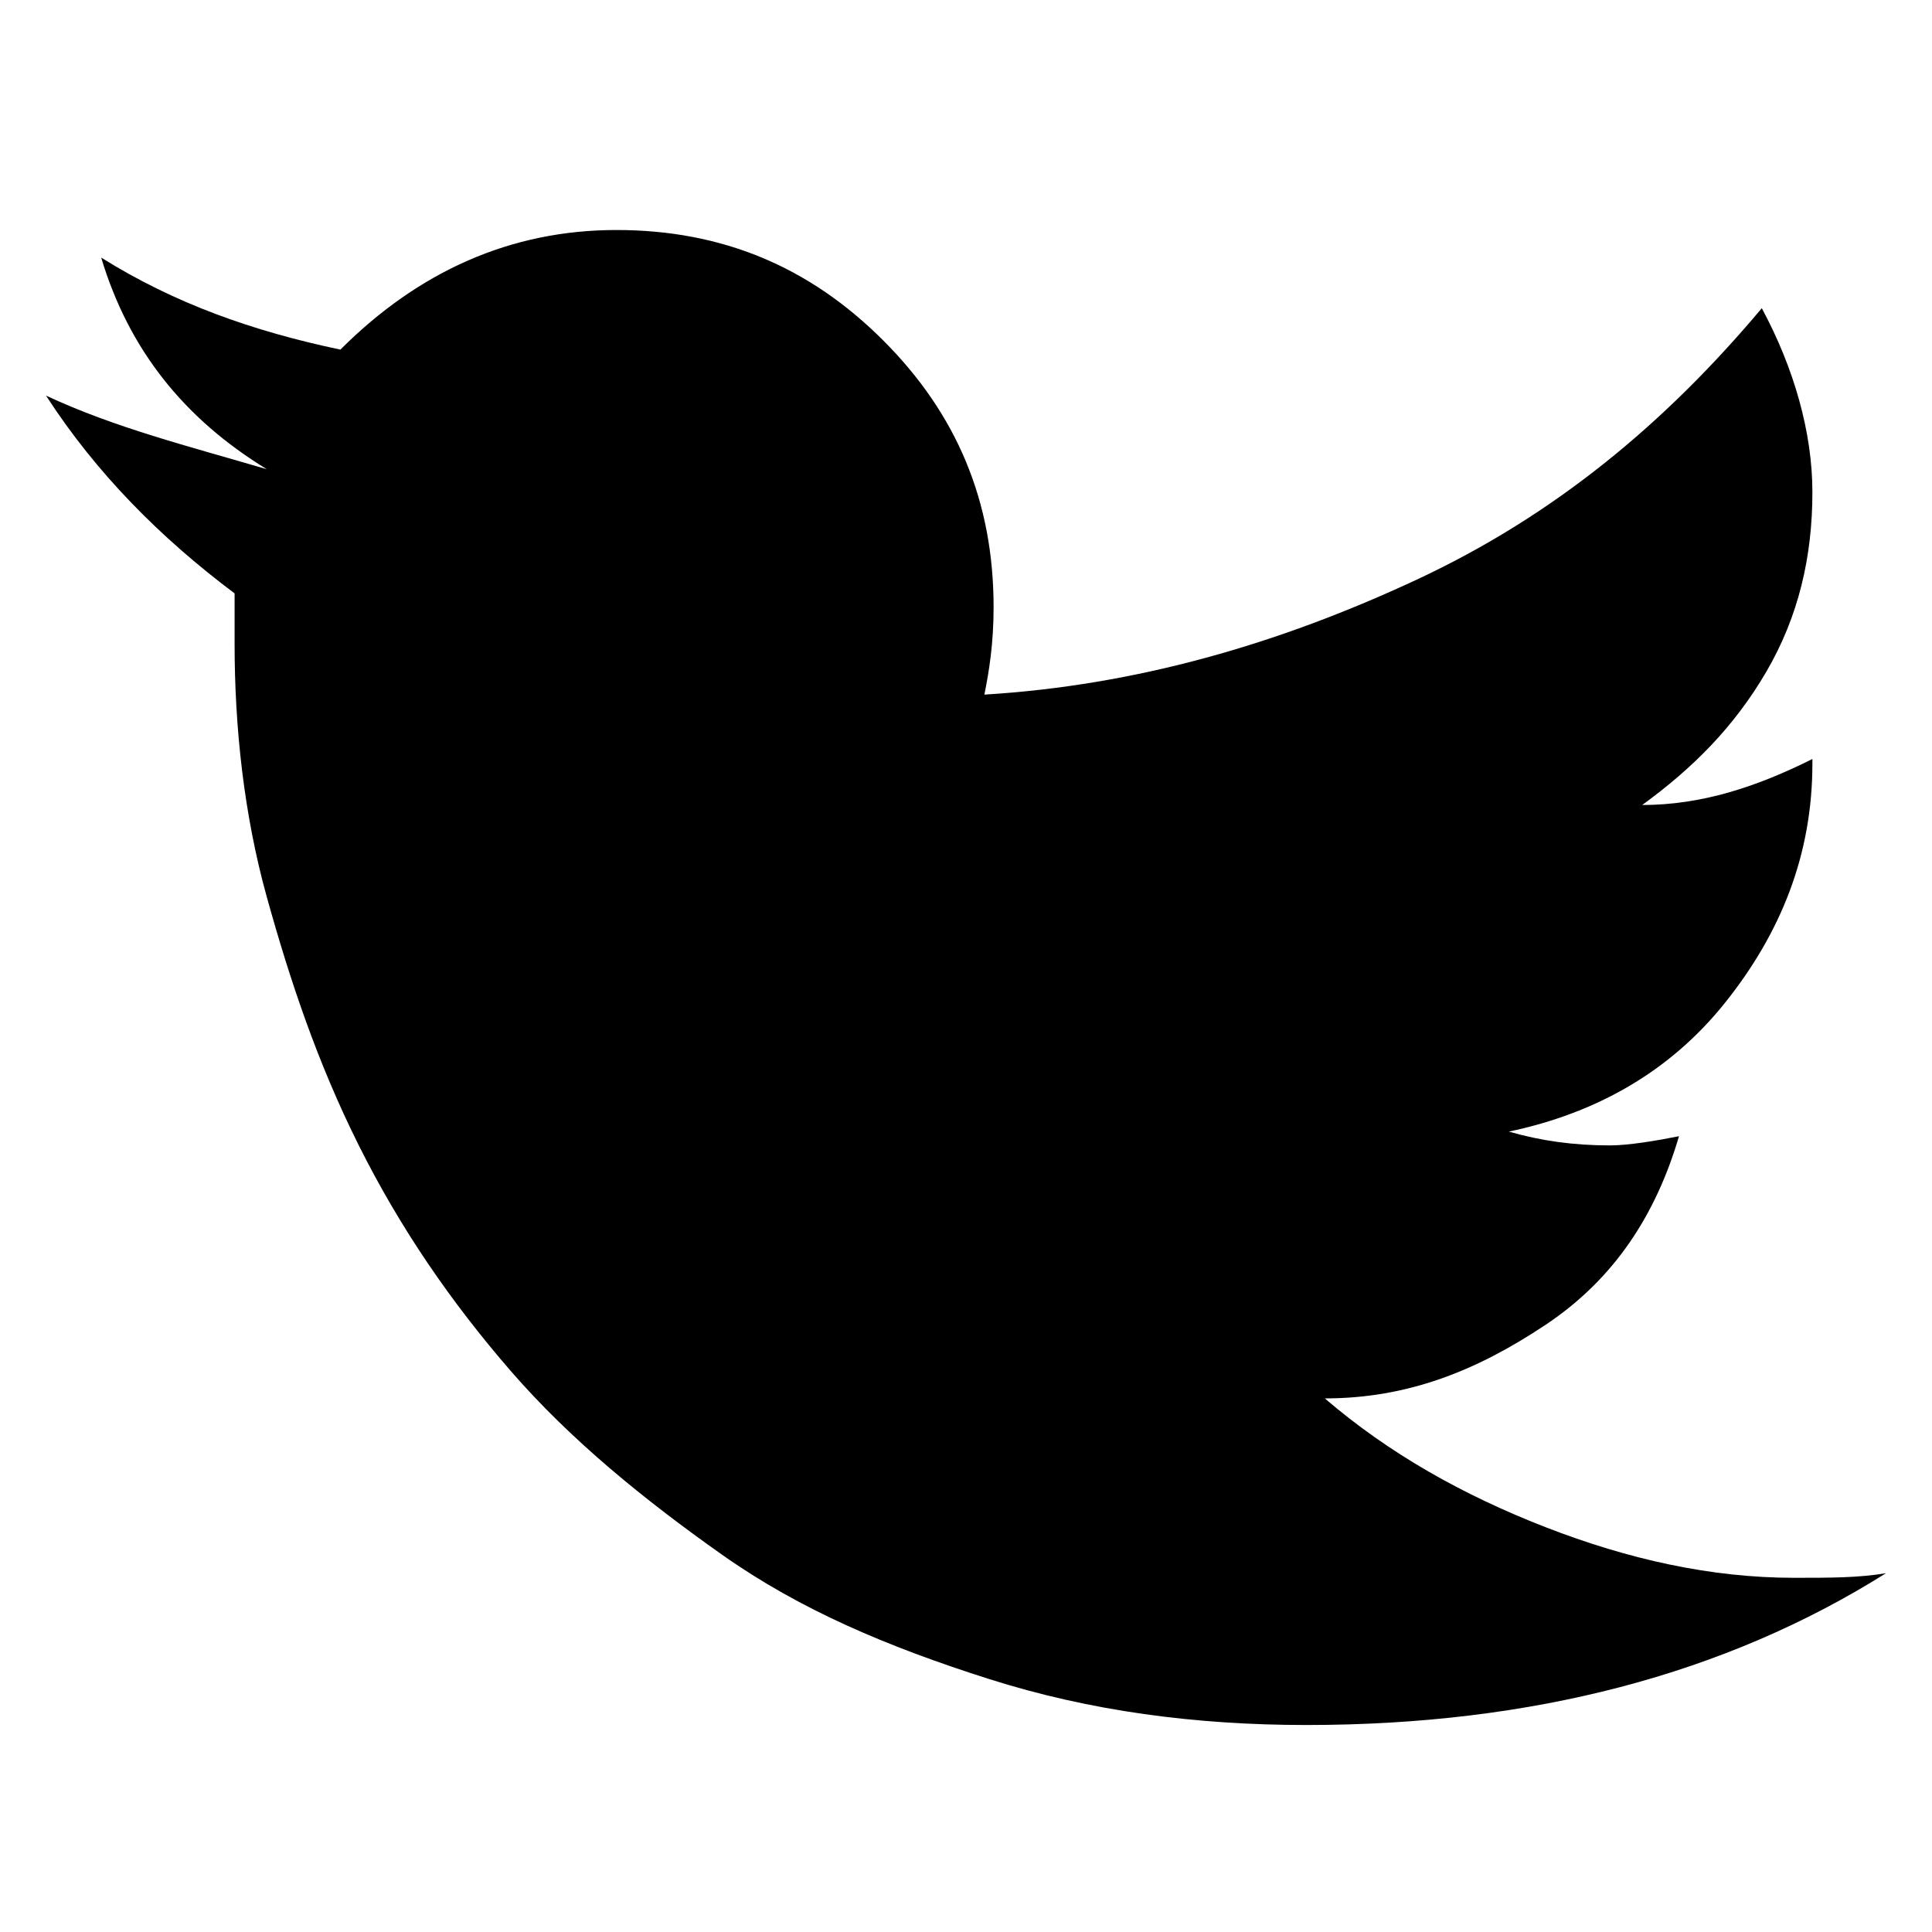 <svg xmlns="http://www.w3.org/2000/svg" viewBox="-620 448 42 42" width="42" height="42"><path d="M-619 456.6c1.1 1.7 2.5 3.1 4.1 4.3v1.1c0 1.8.2 3.7.7 5.5s1.1 3.6 2 5.4 2 3.4 3.3 4.9 2.9 2.8 4.6 4 3.6 2 5.8 2.7 4.5 1 6.9 1c4.9 0 9.1-1.1 12.6-3.3-.6.1-1.2.1-2 .1-1.8 0-3.6-.4-5.4-1.1s-3.4-1.6-4.8-2.8c1.8 0 3.3-.6 4.8-1.6s2.4-2.4 2.9-4.1c-.5.1-1.1.2-1.5.2-.8 0-1.5-.1-2.2-.3 1.9-.4 3.5-1.3 4.7-2.8s1.9-3.2 1.9-5.2v-.1c-1.2.6-2.4 1-3.7 1 1.1-.8 2-1.7 2.7-2.9s1-2.5 1-3.9c0-1.3-.4-2.7-1.1-4-2.1 2.5-4.5 4.5-7.5 5.9s-6.1 2.3-9.4 2.5c.1-.5.2-1.1.2-1.9 0-2.3-.8-4.2-2.4-5.8s-3.5-2.4-5.8-2.4-4.3.9-6 2.6c-1.9-.4-3.6-1-5.2-2 .6 2 1.8 3.5 3.6 4.6-1.7-.5-3.3-.9-4.8-1.6z"/></svg>